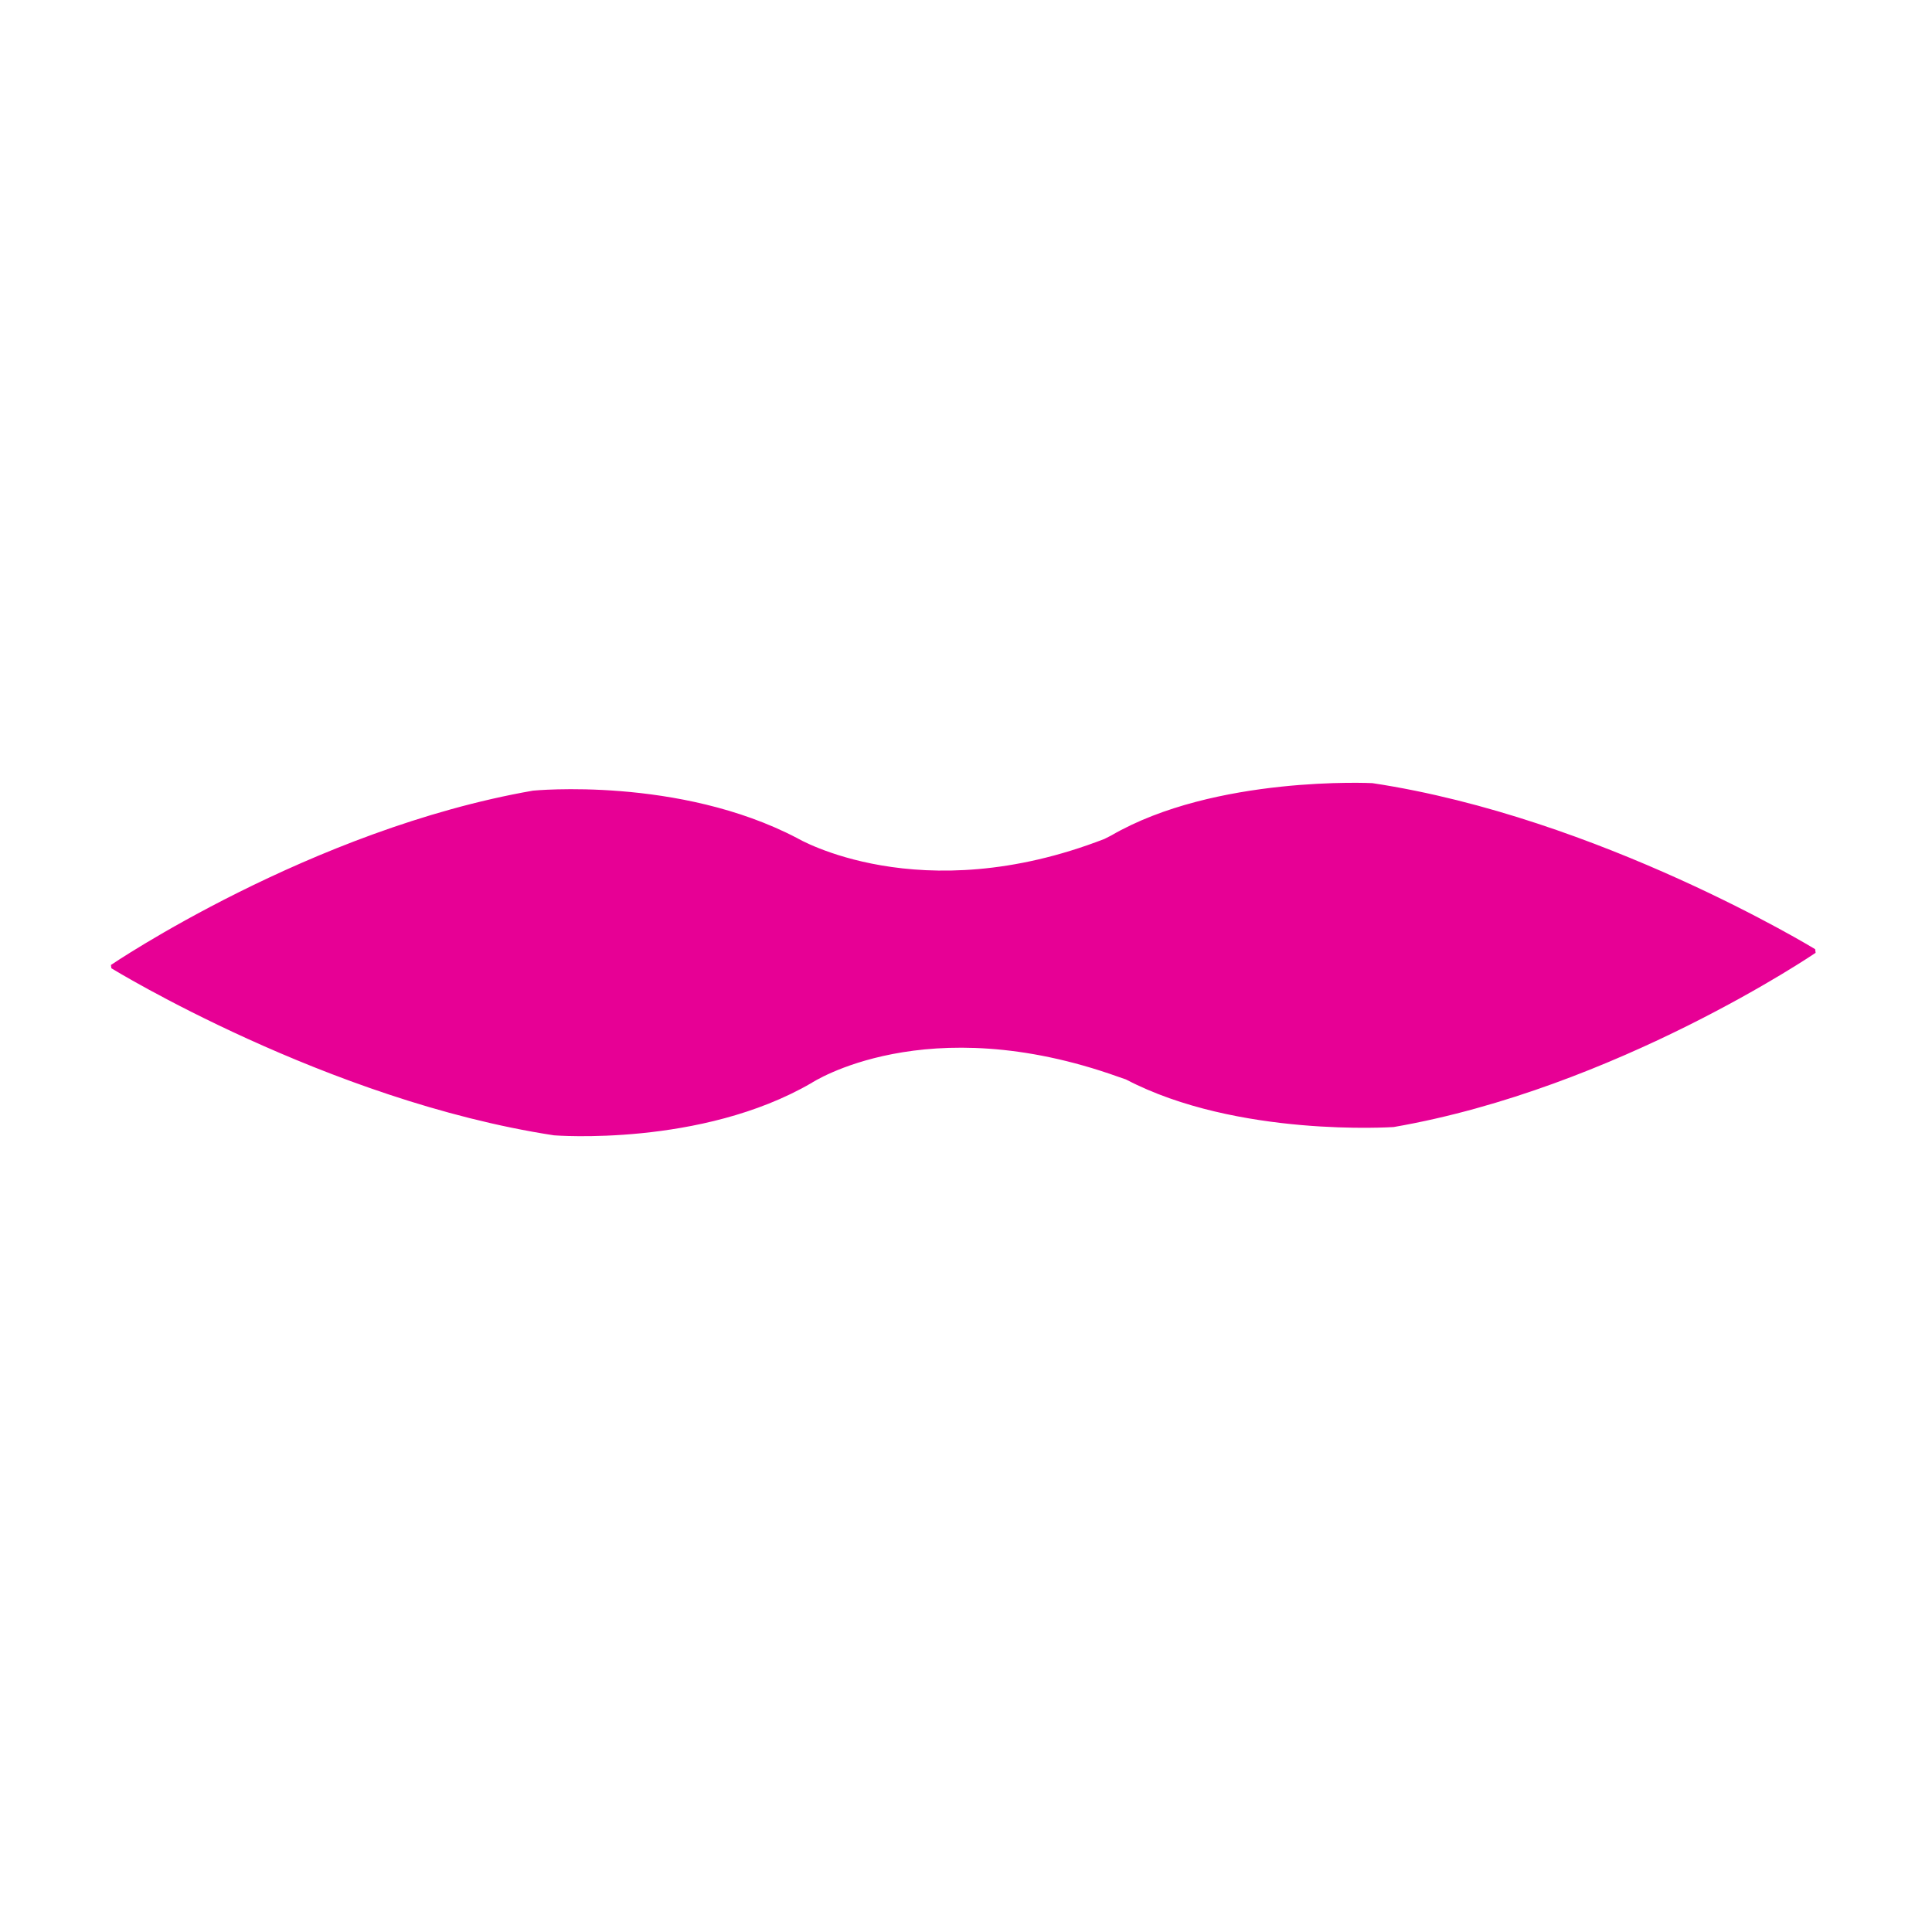<?xml version="1.0" encoding="utf-8"?>
<!-- Generator: Adobe Illustrator 16.0.0, SVG Export Plug-In . SVG Version: 6.00 Build 0)  -->
<!DOCTYPE svg PUBLIC "-//W3C//DTD SVG 1.1//EN" "http://www.w3.org/Graphics/SVG/1.1/DTD/svg11.dtd">
<svg version="1.1" id="레이어_1" xmlns="http://www.w3.org/2000/svg" xmlns:xlink="http://www.w3.org/1999/xlink" x="0px"
	 y="0px" width="17px" height="17px" viewBox="0 0 17 17" enable-background="new 0 0 17 17" xml:space="preserve">
<path fill="#E70095" d="M12.076,6.891c0,0-1.385-0.07-2.299,0.461l-0.059,0.03C8.091,8.013,7.015,7.375,7.015,7.375
	C5.974,6.83,4.69,6.957,4.69,6.957C2.731,7.299,0.976,8.491,0.976,8.491L0.98,8.52c0,0,1.896,1.164,3.895,1.47
	c0,0,1.294,0.104,2.266-0.461c0,0,1.002-0.661,2.702-0.053l0.064,0.022c0.979,0.513,2.356,0.419,2.356,0.419
	c1.959-0.339,3.713-1.533,3.713-1.533l-0.004-0.032C15.973,8.353,14.076,7.193,12.076,6.891z"/>
</svg>
